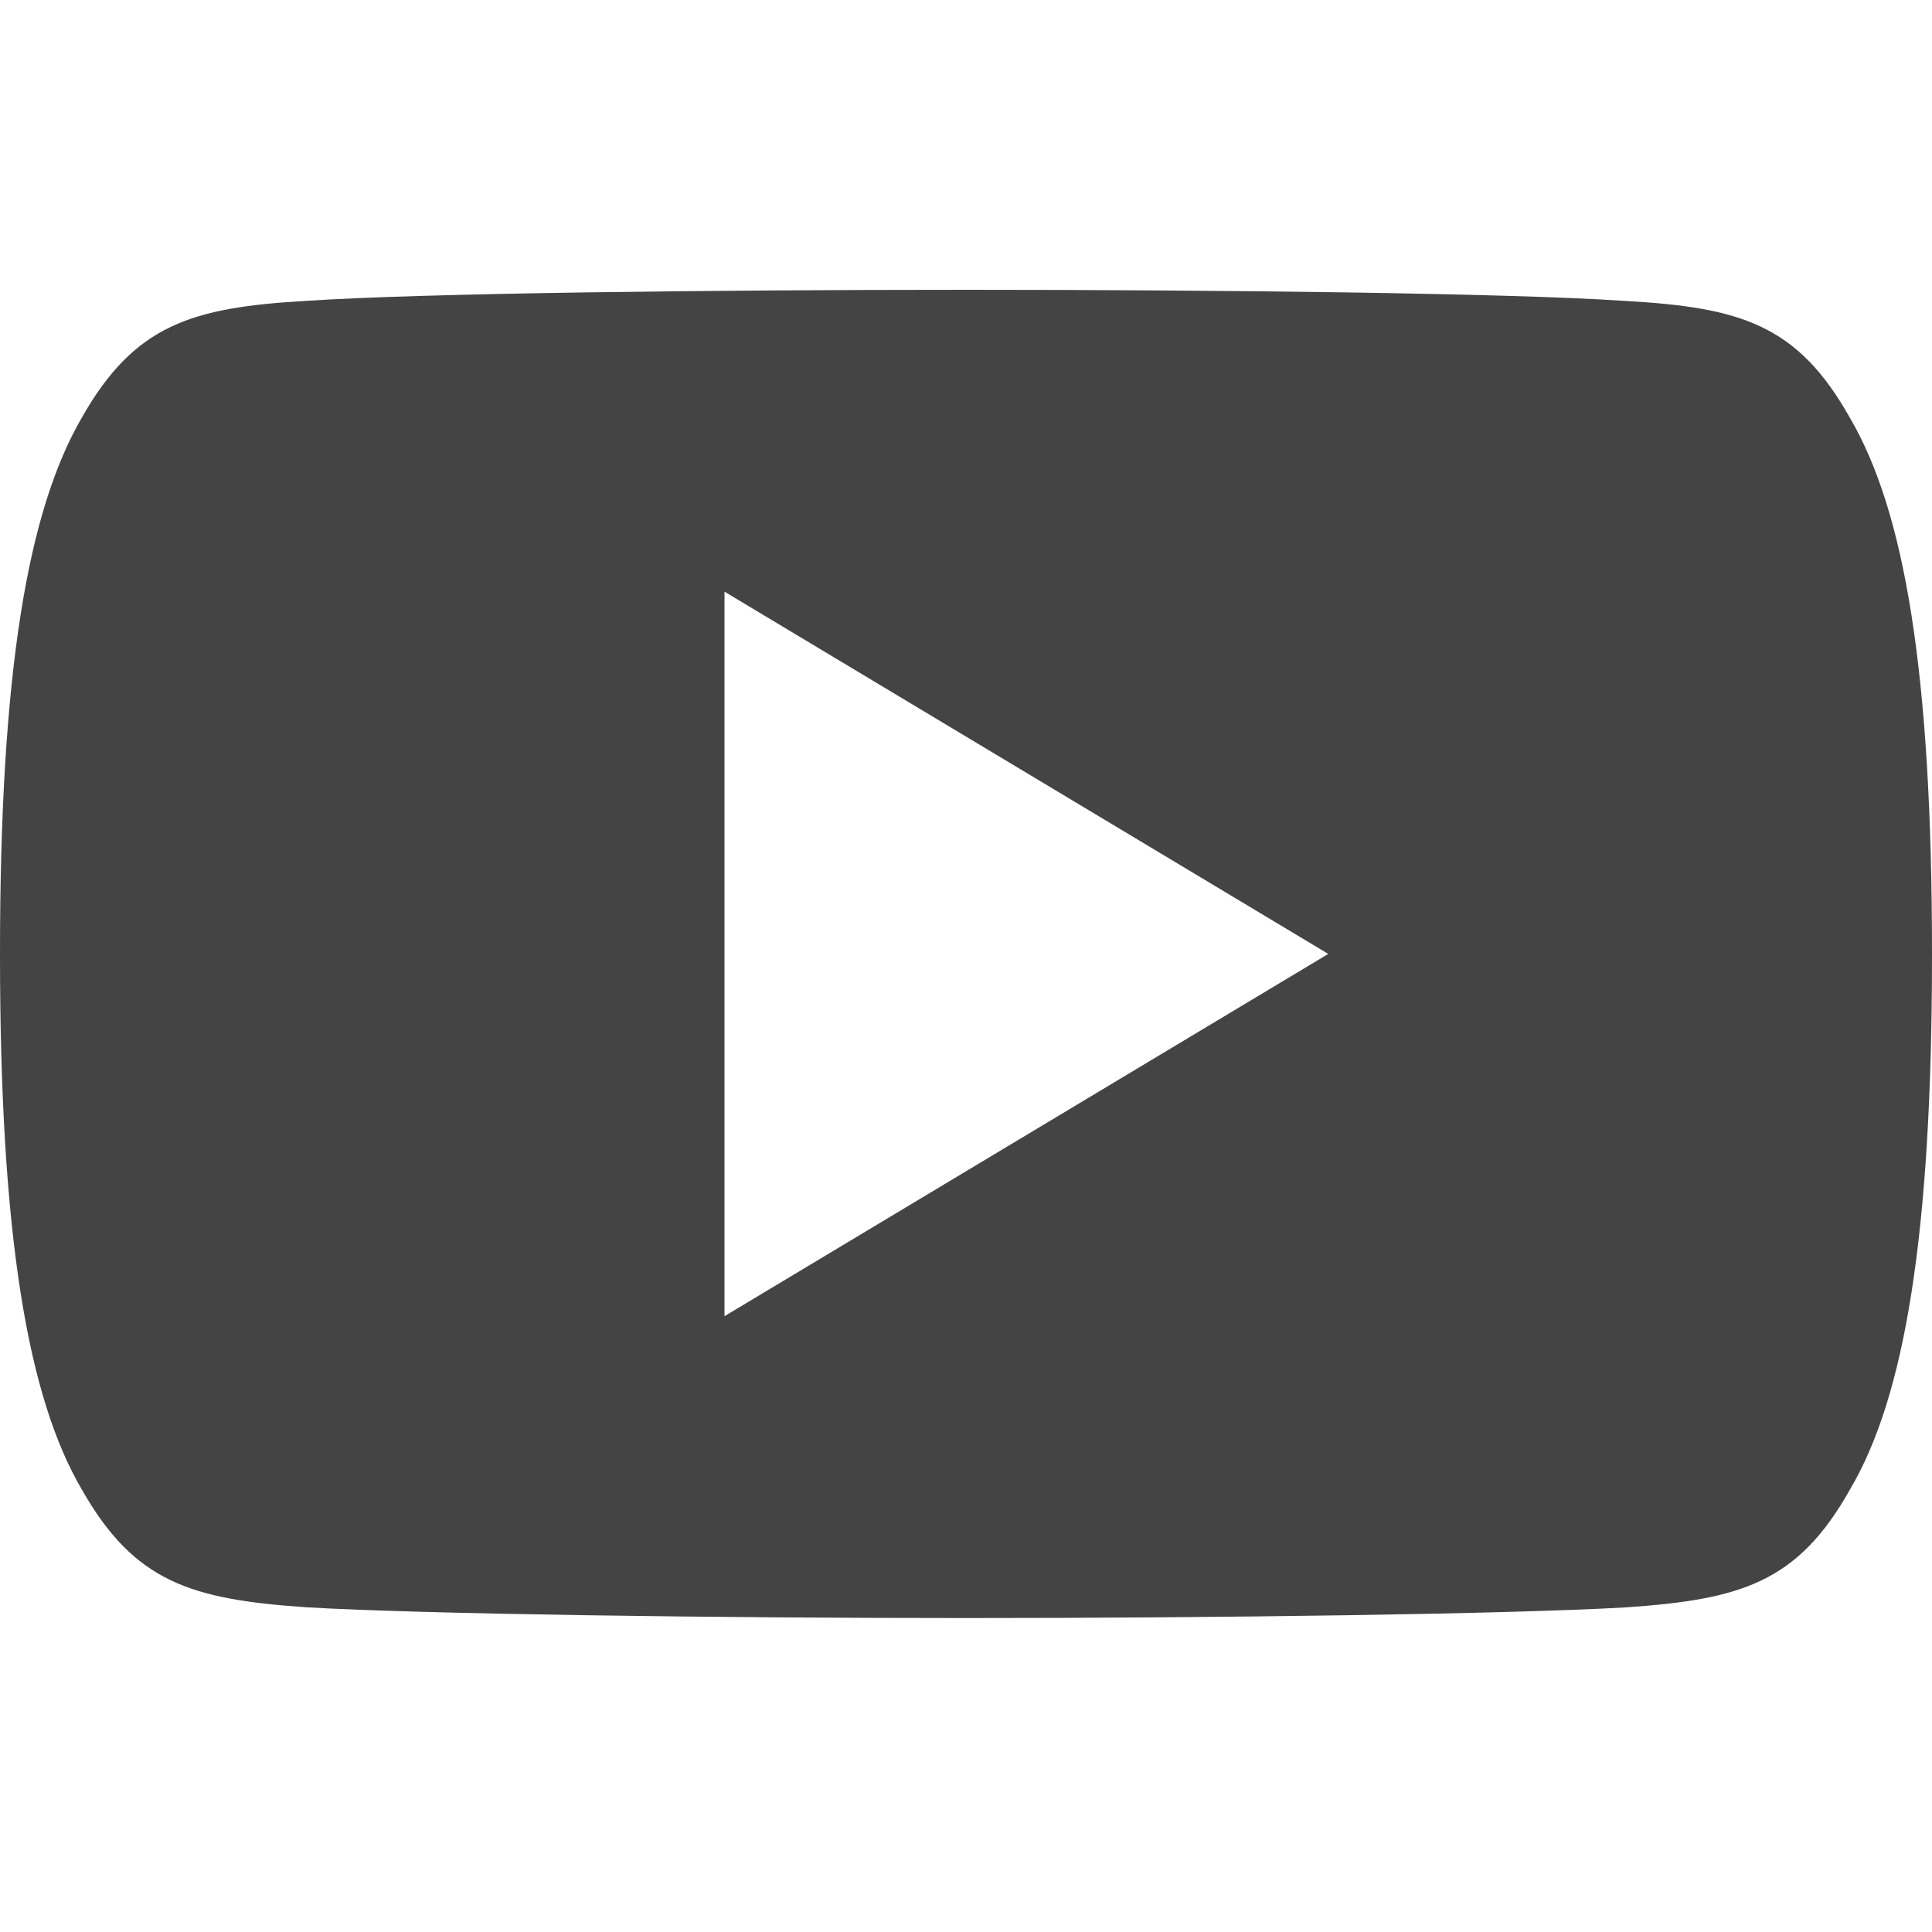 <svg width="20" height="20" viewBox="0 0 20 14" fill="none" xmlns="http://www.w3.org/2000/svg">
<path d="M19.15 1.325C18.608 0.36 18.019 0.182 16.82 0.115C15.623 0.034 12.611 0 10.002 0C7.389 0 4.376 0.034 3.18 0.114C1.984 0.182 1.394 0.359 0.846 1.325C0.287 2.289 0 3.949 0 6.871C0 6.874 0 6.875 0 6.875C0 6.878 0 6.879 0 6.879V6.881C0 9.791 0.287 11.464 0.846 12.418C1.394 13.383 1.982 13.557 3.179 13.639C4.376 13.709 7.389 13.75 10.002 13.75C12.611 13.75 15.623 13.709 16.821 13.64C18.02 13.559 18.609 13.384 19.151 12.419C19.715 11.465 20 9.793 20 6.883C20 6.883 20 6.879 20 6.876C20 6.876 20 6.874 20 6.872C20 3.949 19.715 2.289 19.15 1.325ZM7.5 10.625V3.125L13.75 6.875L7.5 10.625Z" fill="#444445"/>
</svg>
